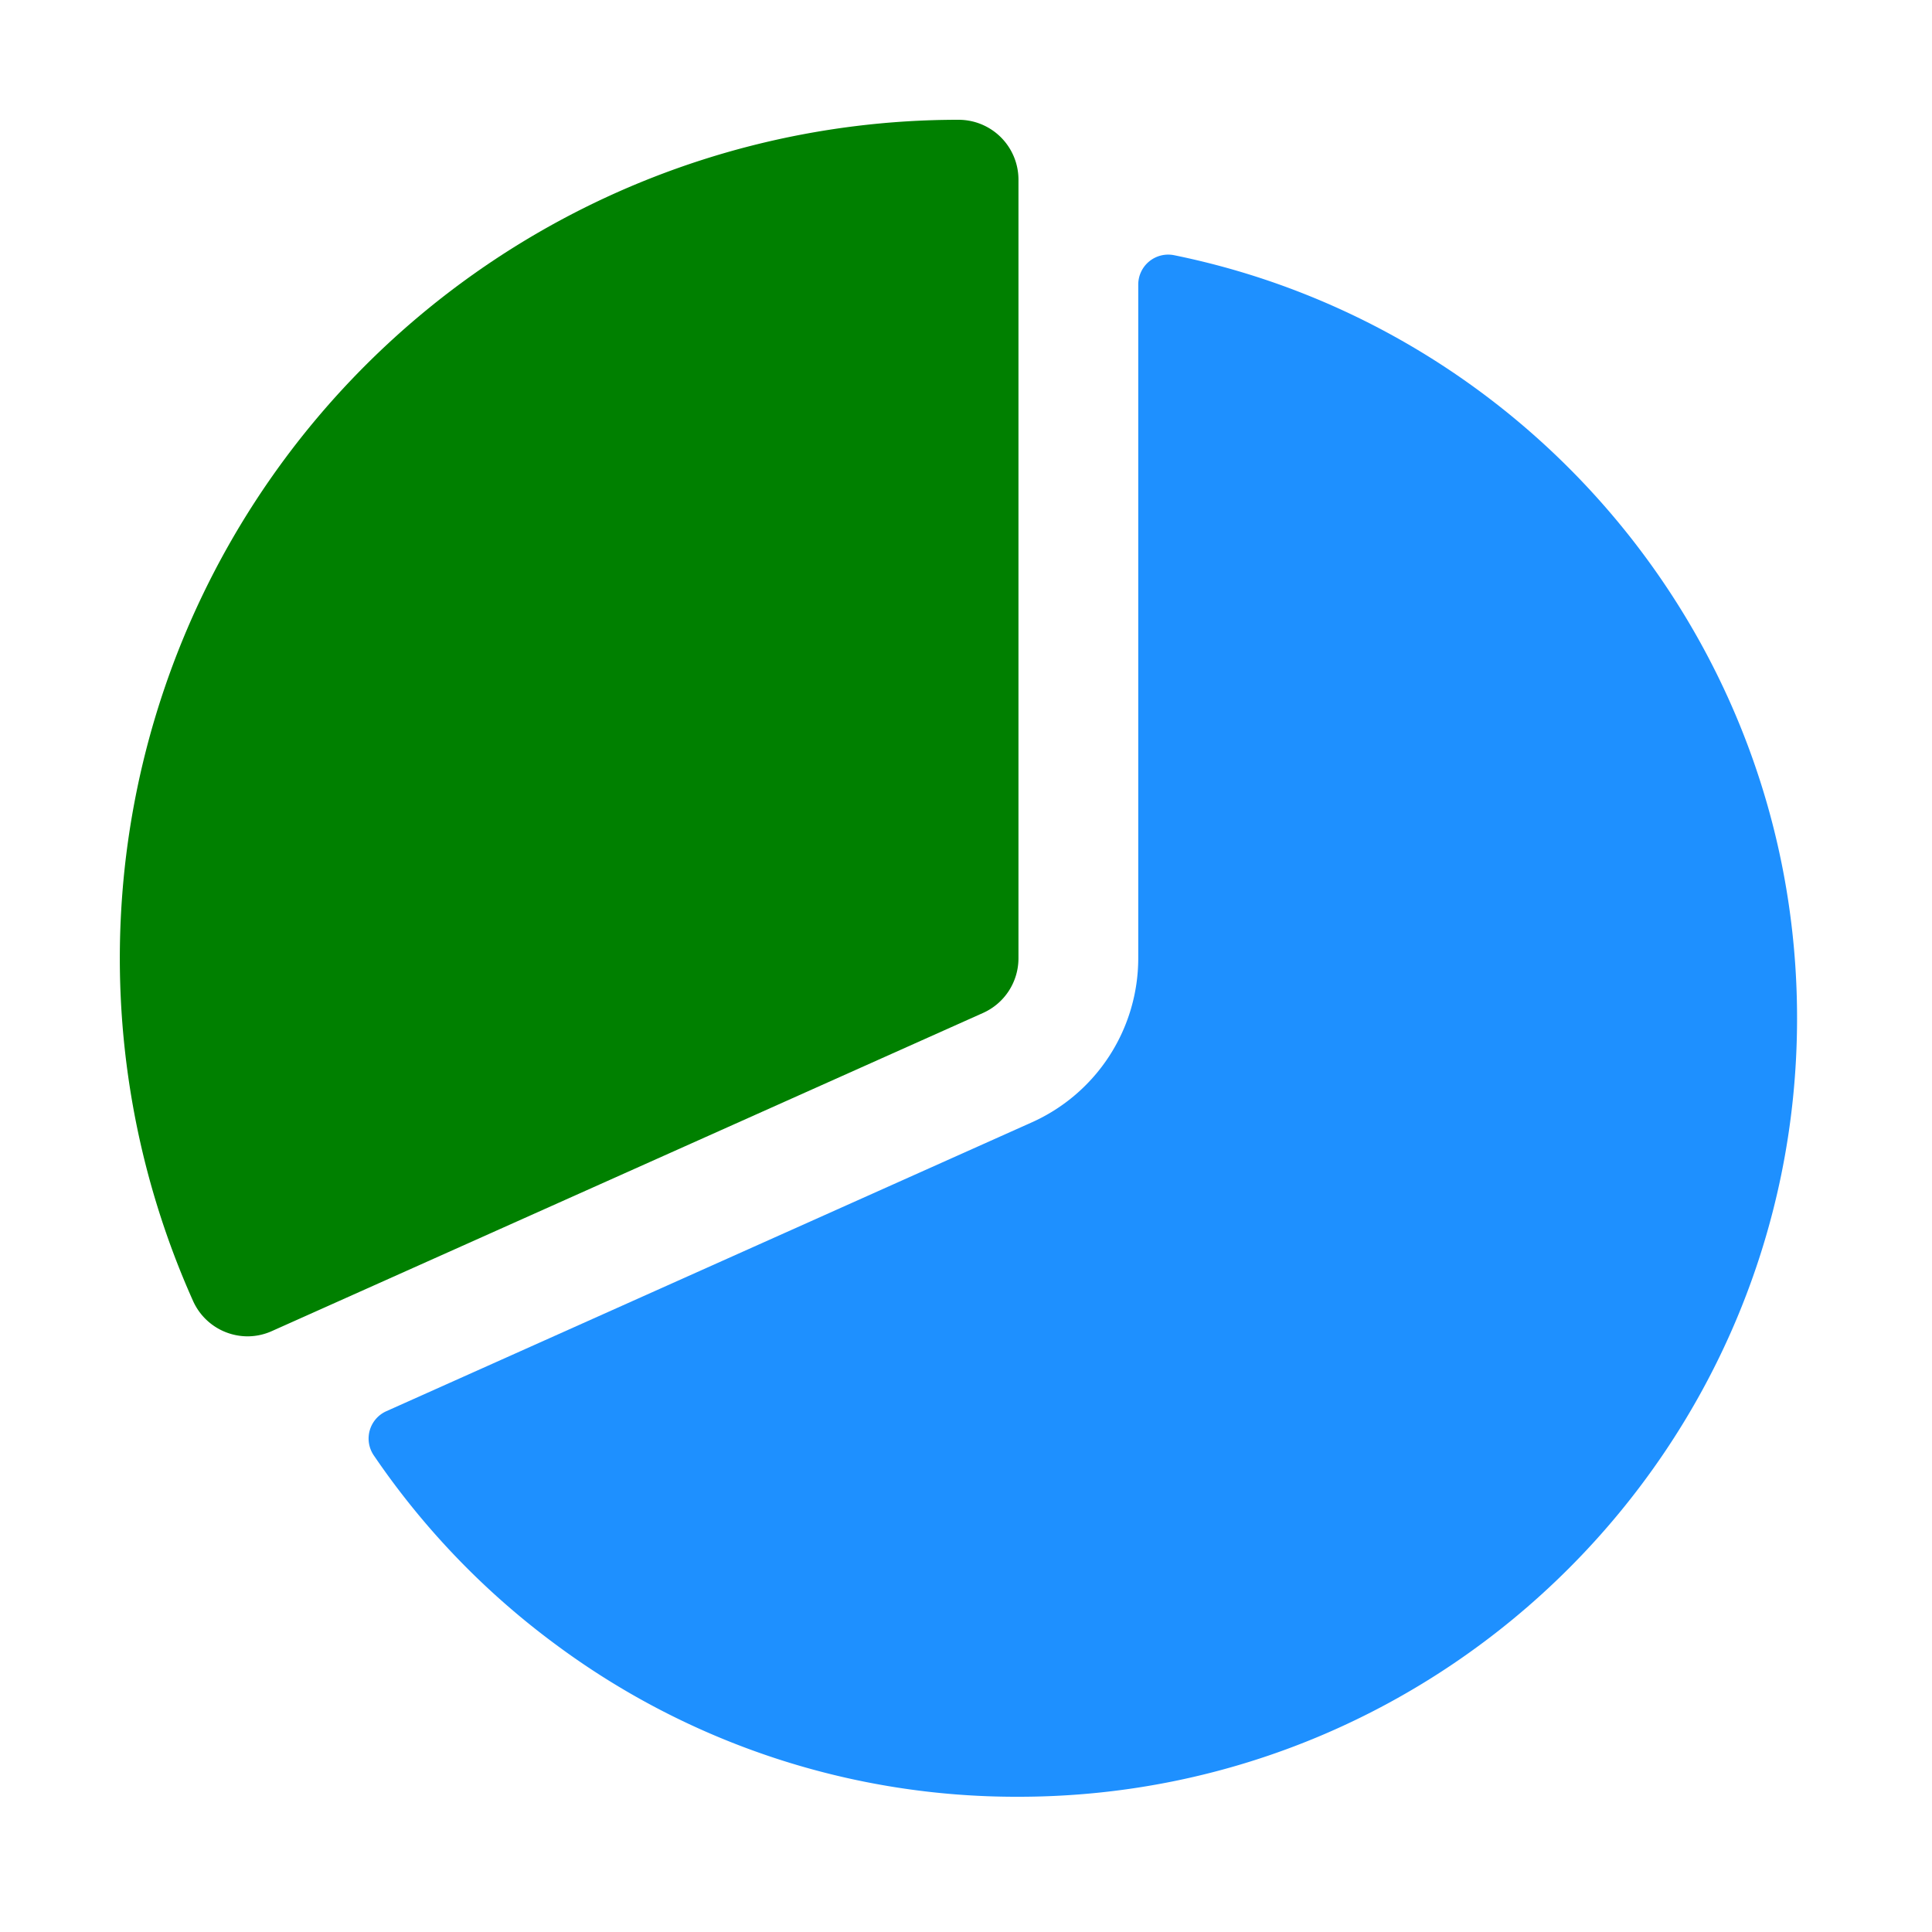 <svg viewBox="0 0 32 32" xmlns="http://www.w3.org/2000/svg"><g transform="matrix(.062 0 0 .062 .005 0)"><path d="m66.1 357a16 16 0 0 1 -14.61-9.46 224 224 0 0 1 204.51-315.54 16 16 0 0 1 16 16v208a16 16 0 0 1 -9.47 14.61l-189.9 84.95a15.93 15.93 0 0 1 -6.53 1.44z" fill="#008000"/><path d="m313.59 68.18a8 8 0 0 0 -9.59 7.82v180a48.07 48.07 0 0 1 -28.4 43.82l-172.47 77.18a8 8 0 0 0 -3.35 11.81 208.42 208.42 0 0 0 48.46 50.41 206.32 206.32 0 0 0 123.76 40.78c114.69 0 208-93.31 208-208 0-100.45-71.58-184.5-166.41-203.82z" fill="#1e90ff"/></g></svg>